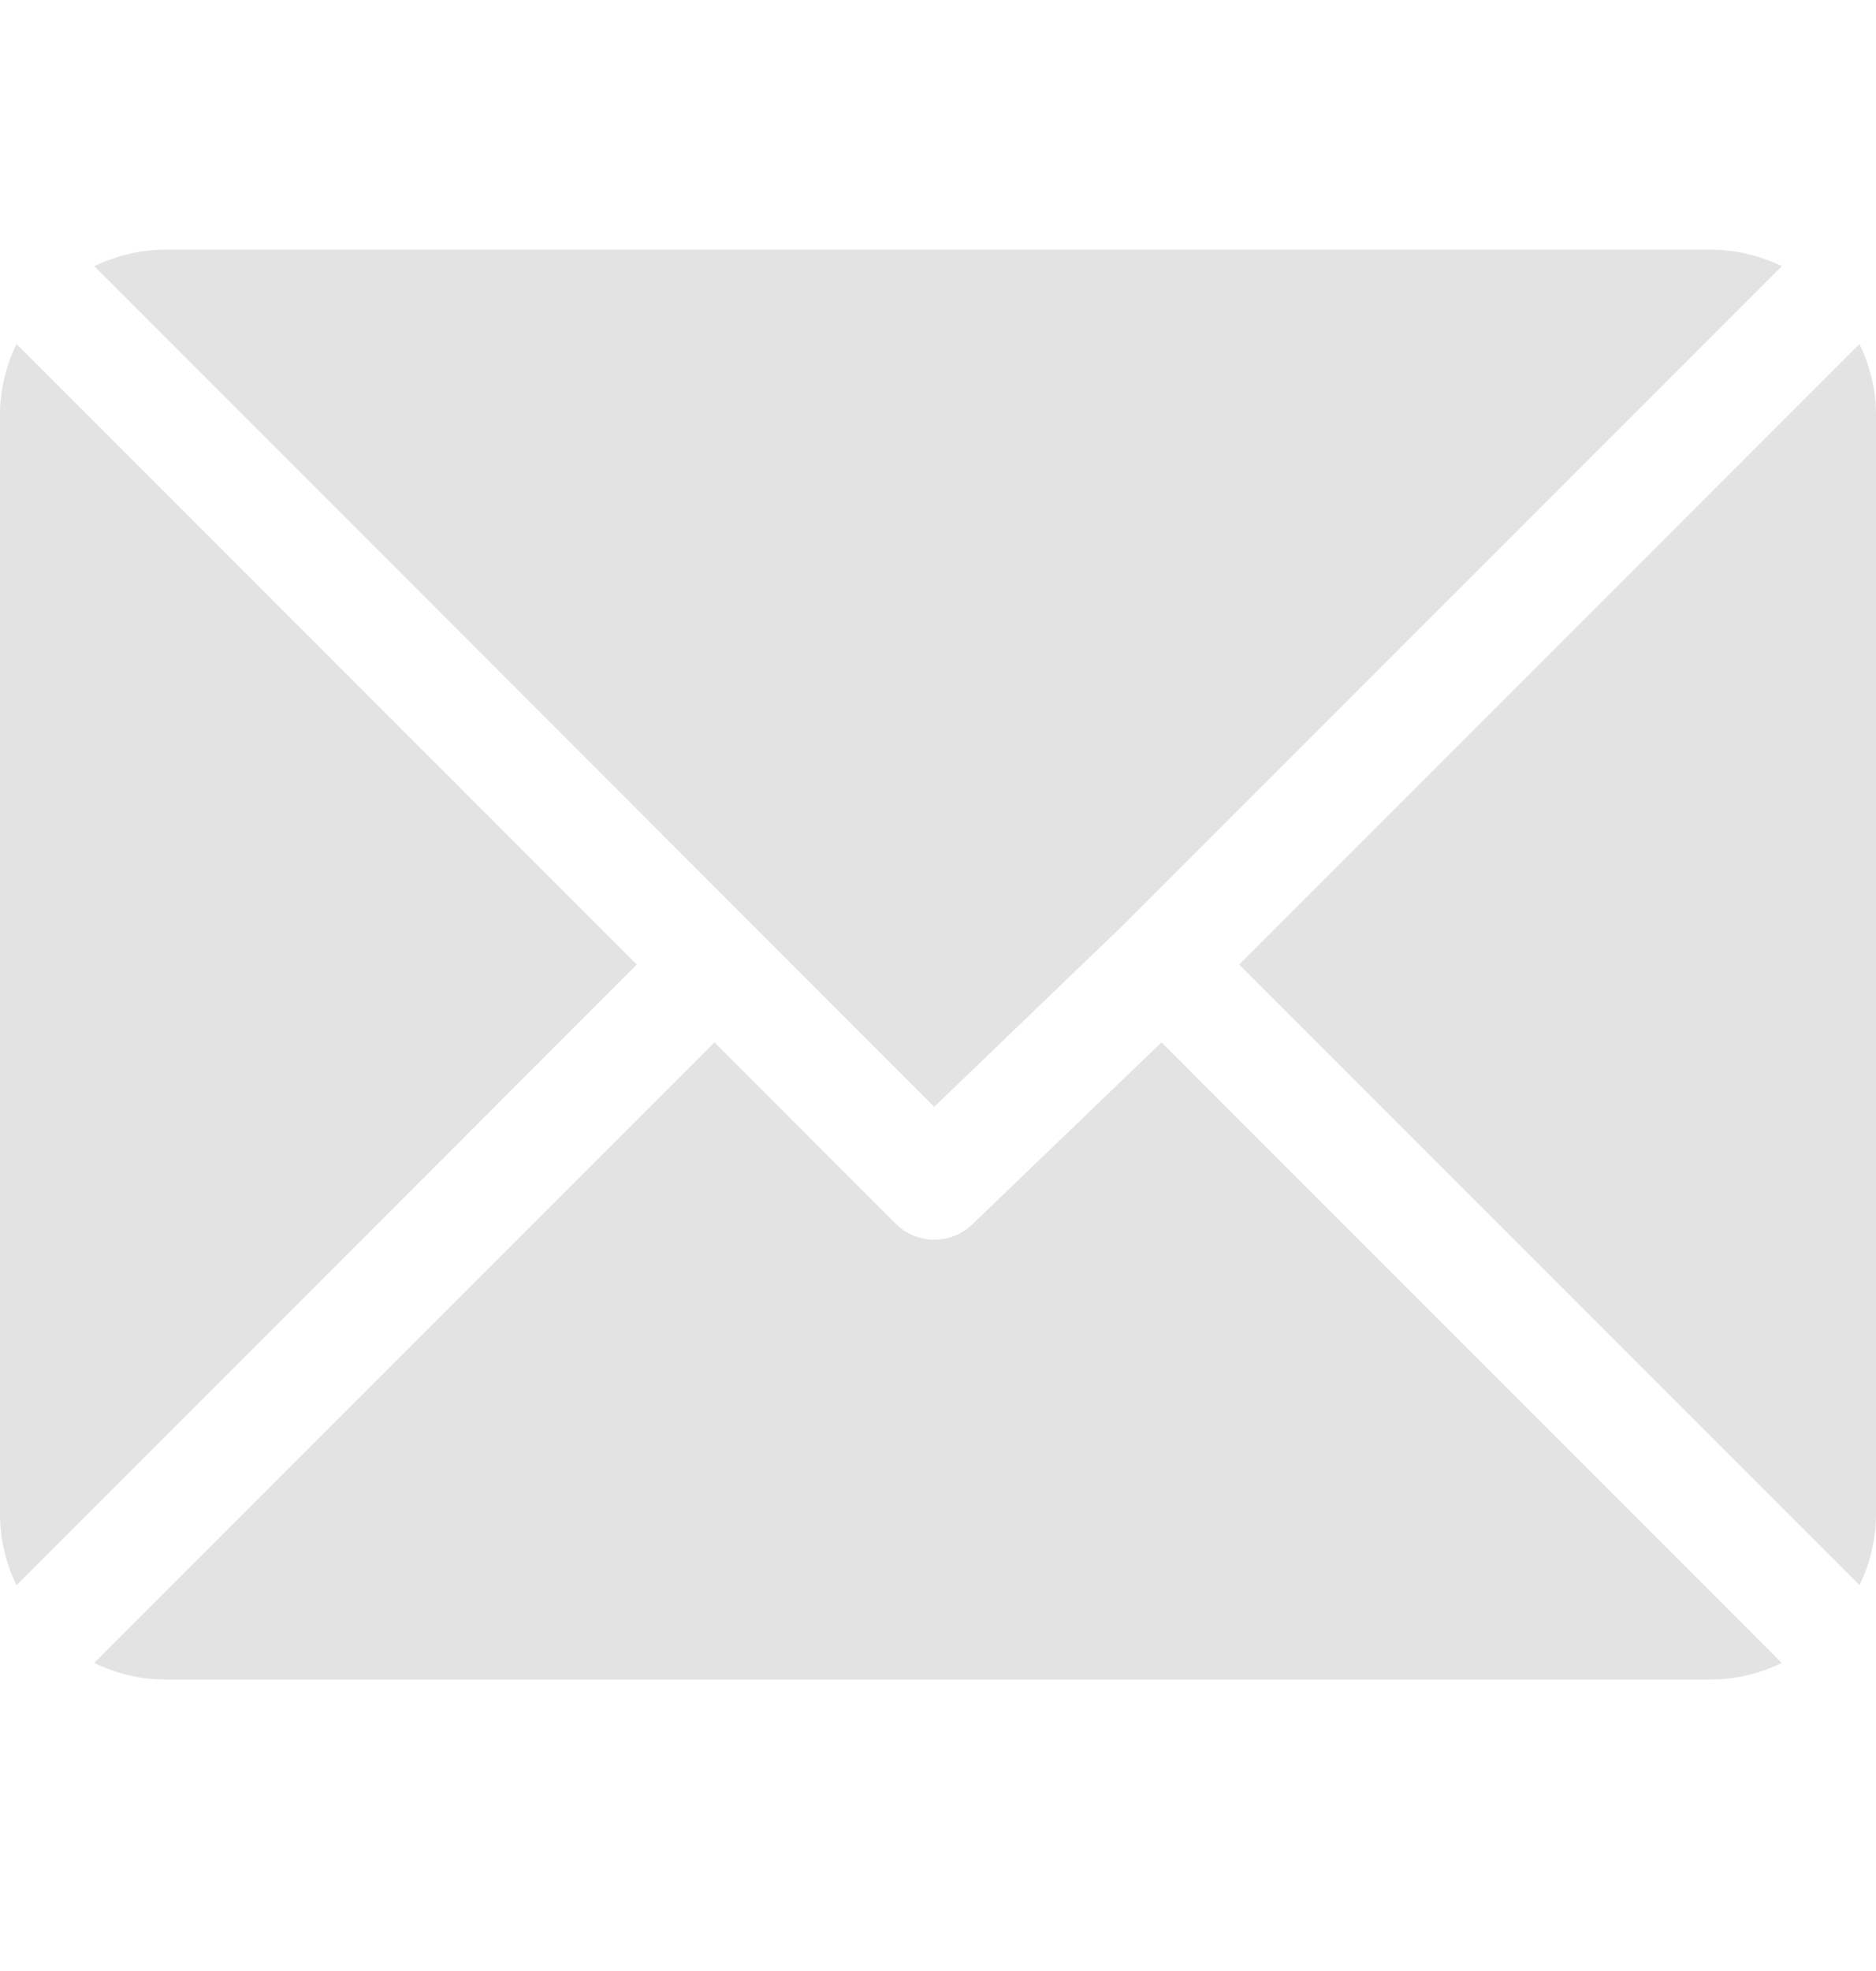 <svg width="20" height="21" viewBox="0 0 20 21" fill="none" xmlns="http://www.w3.org/2000/svg">
<path d="M18.242 2.66H1.758C1.488 2.66 1.234 2.727 1.005 2.836L9.96 11.792L11.967 9.863L18.996 2.836C18.761 2.722 18.503 2.661 18.242 2.66ZM19.824 3.665L13.211 10.277L19.824 16.889C19.939 16.655 19.999 16.397 20 16.136V4.418C20 4.148 19.934 3.894 19.824 3.665ZM0.176 3.665C0.066 3.895 0 4.147 0 4.418V16.137C0 16.407 0.066 16.661 0.176 16.89L6.789 10.277L0.176 3.665Z" fill="#E3E3E3"/>
<path d="M12.383 11.106L10.375 13.036C10.321 13.091 10.256 13.134 10.185 13.164C10.114 13.193 10.038 13.209 9.961 13.209C9.884 13.209 9.808 13.193 9.737 13.164C9.666 13.134 9.601 13.091 9.547 13.036L7.617 11.106L1.004 17.718C1.234 17.828 1.487 17.894 1.758 17.894H18.242C18.512 17.894 18.766 17.828 18.995 17.718L12.383 11.106Z" fill="#E3E3E3"/>
</svg>
